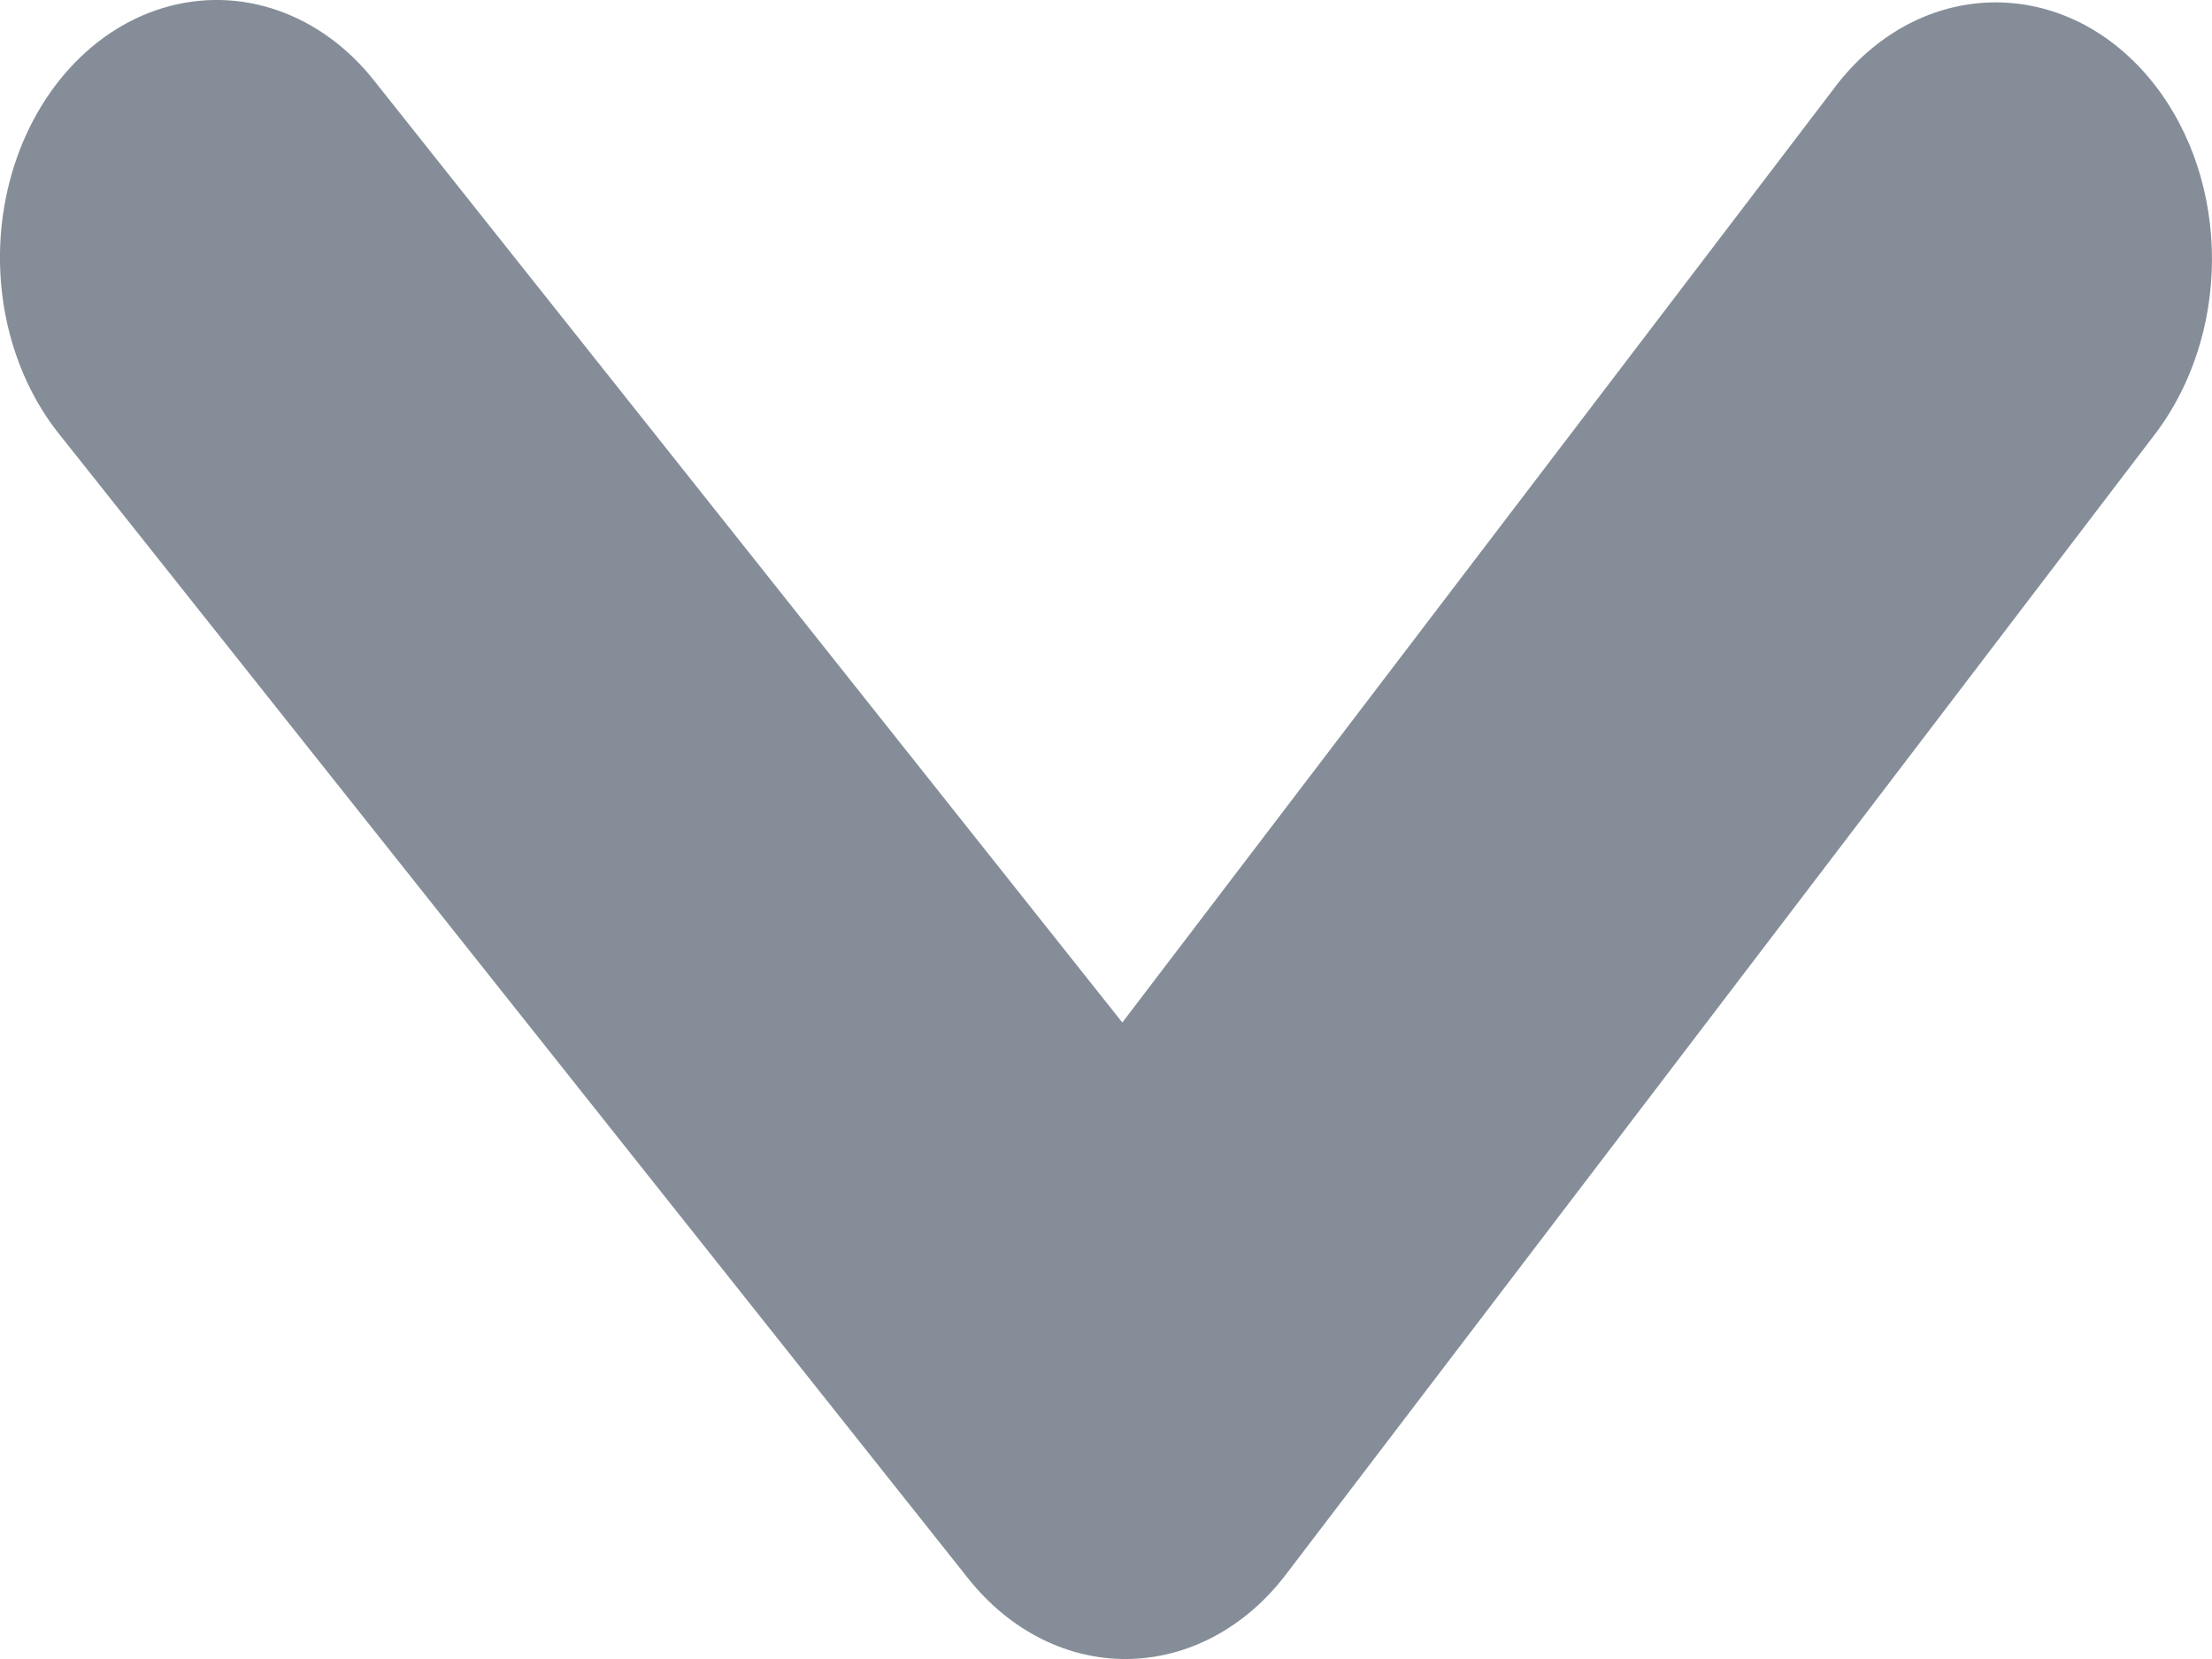 ﻿<?xml version="1.0" encoding="utf-8"?>
<svg version="1.1" xmlns:xlink="http://www.w3.org/1999/xlink" width="8px" height="6px" xmlns="http://www.w3.org/2000/svg">
  <g transform="matrix(1 0 0 1 -444 -179 )">
    <path d="M 4.059 3.698  C 4.059 3.698  6.648 0.3  6.648 0.3  C 6.946 -0.075  7.445 -0.09  7.759 0.266  C 8.061 0.61  8.083 1.175  7.803 1.558  C 7.803 1.558  4.651 5.694  4.651 5.694  C 4.505 5.886  4.298 5.997  4.079 6  C 3.859 6.003  3.65 5.896  3.501 5.708  C 3.501 5.708  0.218 1.575  0.218 1.575  C 0.026 1.338  -0.045 0.999  0.028 0.684  C 0.102 0.364  0.315 0.112  0.589 0.029  C 0.869 -0.056  1.163 0.049  1.355 0.294  C 1.355 0.294  4.059 3.698  4.059 3.698  Z " fill-rule="nonzero" fill="#858e98" stroke="none" transform="matrix(1 0 0 1 444 179 )" />
  </g>
</svg>